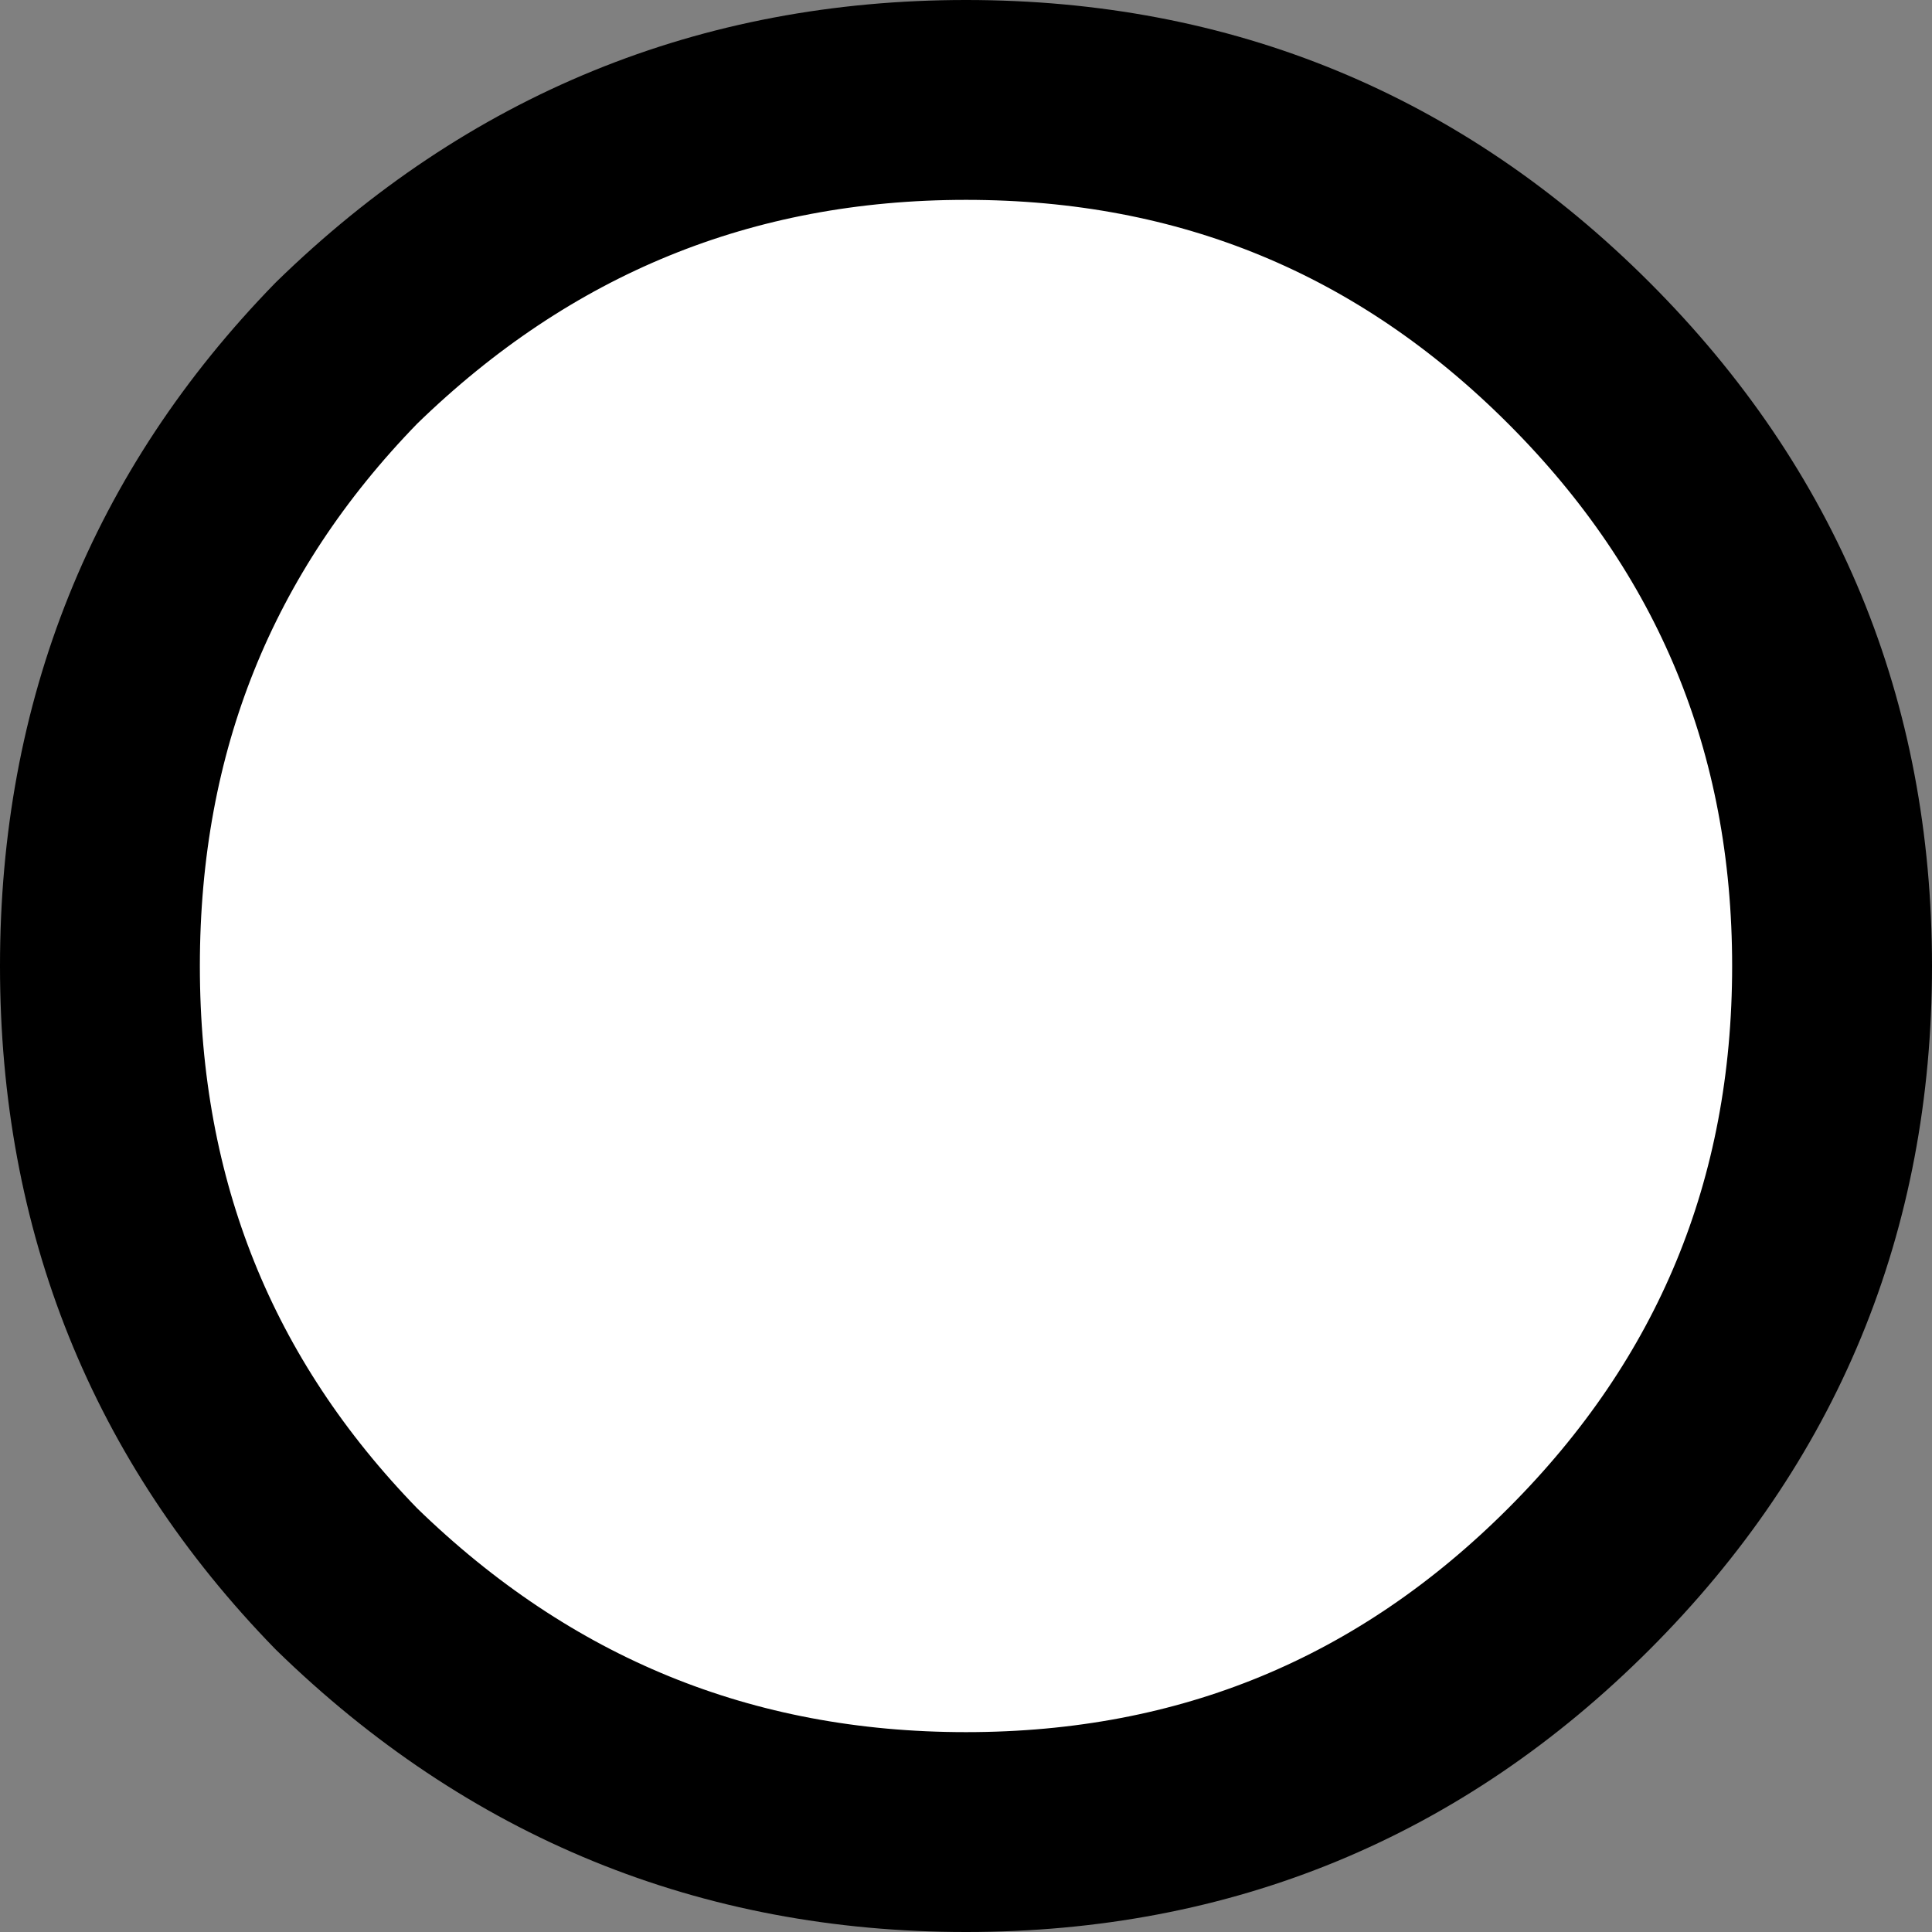 <?xml version="1.0" encoding="UTF-8" standalone="no"?>
<svg xmlns:xlink="http://www.w3.org/1999/xlink" height="14.5px" width="14.5px" xmlns="http://www.w3.org/2000/svg">
  <rect width="100%" height="100%" fill="#808080" stroke="none"/>
  <g transform="matrix(1.0, 0.0, 0.0, 1.0, 7.25, 7.25)">
    <path d="M4.6 -4.6 Q6.5 -2.7 6.5 0.0 6.5 2.7 4.6 4.6 2.7 6.5 0.0 6.5 -2.7 6.5 -4.65 4.6 -6.5 2.7 -6.5 0.0 -6.5 -2.7 -4.65 -4.6 -2.7 -6.5 0.0 -6.5 2.7 -6.5 4.6 -4.6" fill="#ffffff" fill-rule="evenodd" stroke="none"/>
    <path d="M4.6 -4.6 Q6.5 -2.7 6.5 0.0 6.5 2.7 4.6 4.6 2.7 6.5 0.0 6.5 -2.7 6.5 -4.65 4.6 -6.5 2.7 -6.5 0.0 -6.5 -2.7 -4.65 -4.6 -2.7 -6.5 0.0 -6.5 2.7 -6.5 4.6 -4.6 Z" fill="none" stroke="#000000" stroke-linecap="round" stroke-linejoin="round" stroke-width="1.5"/>
  </g>
</svg>
